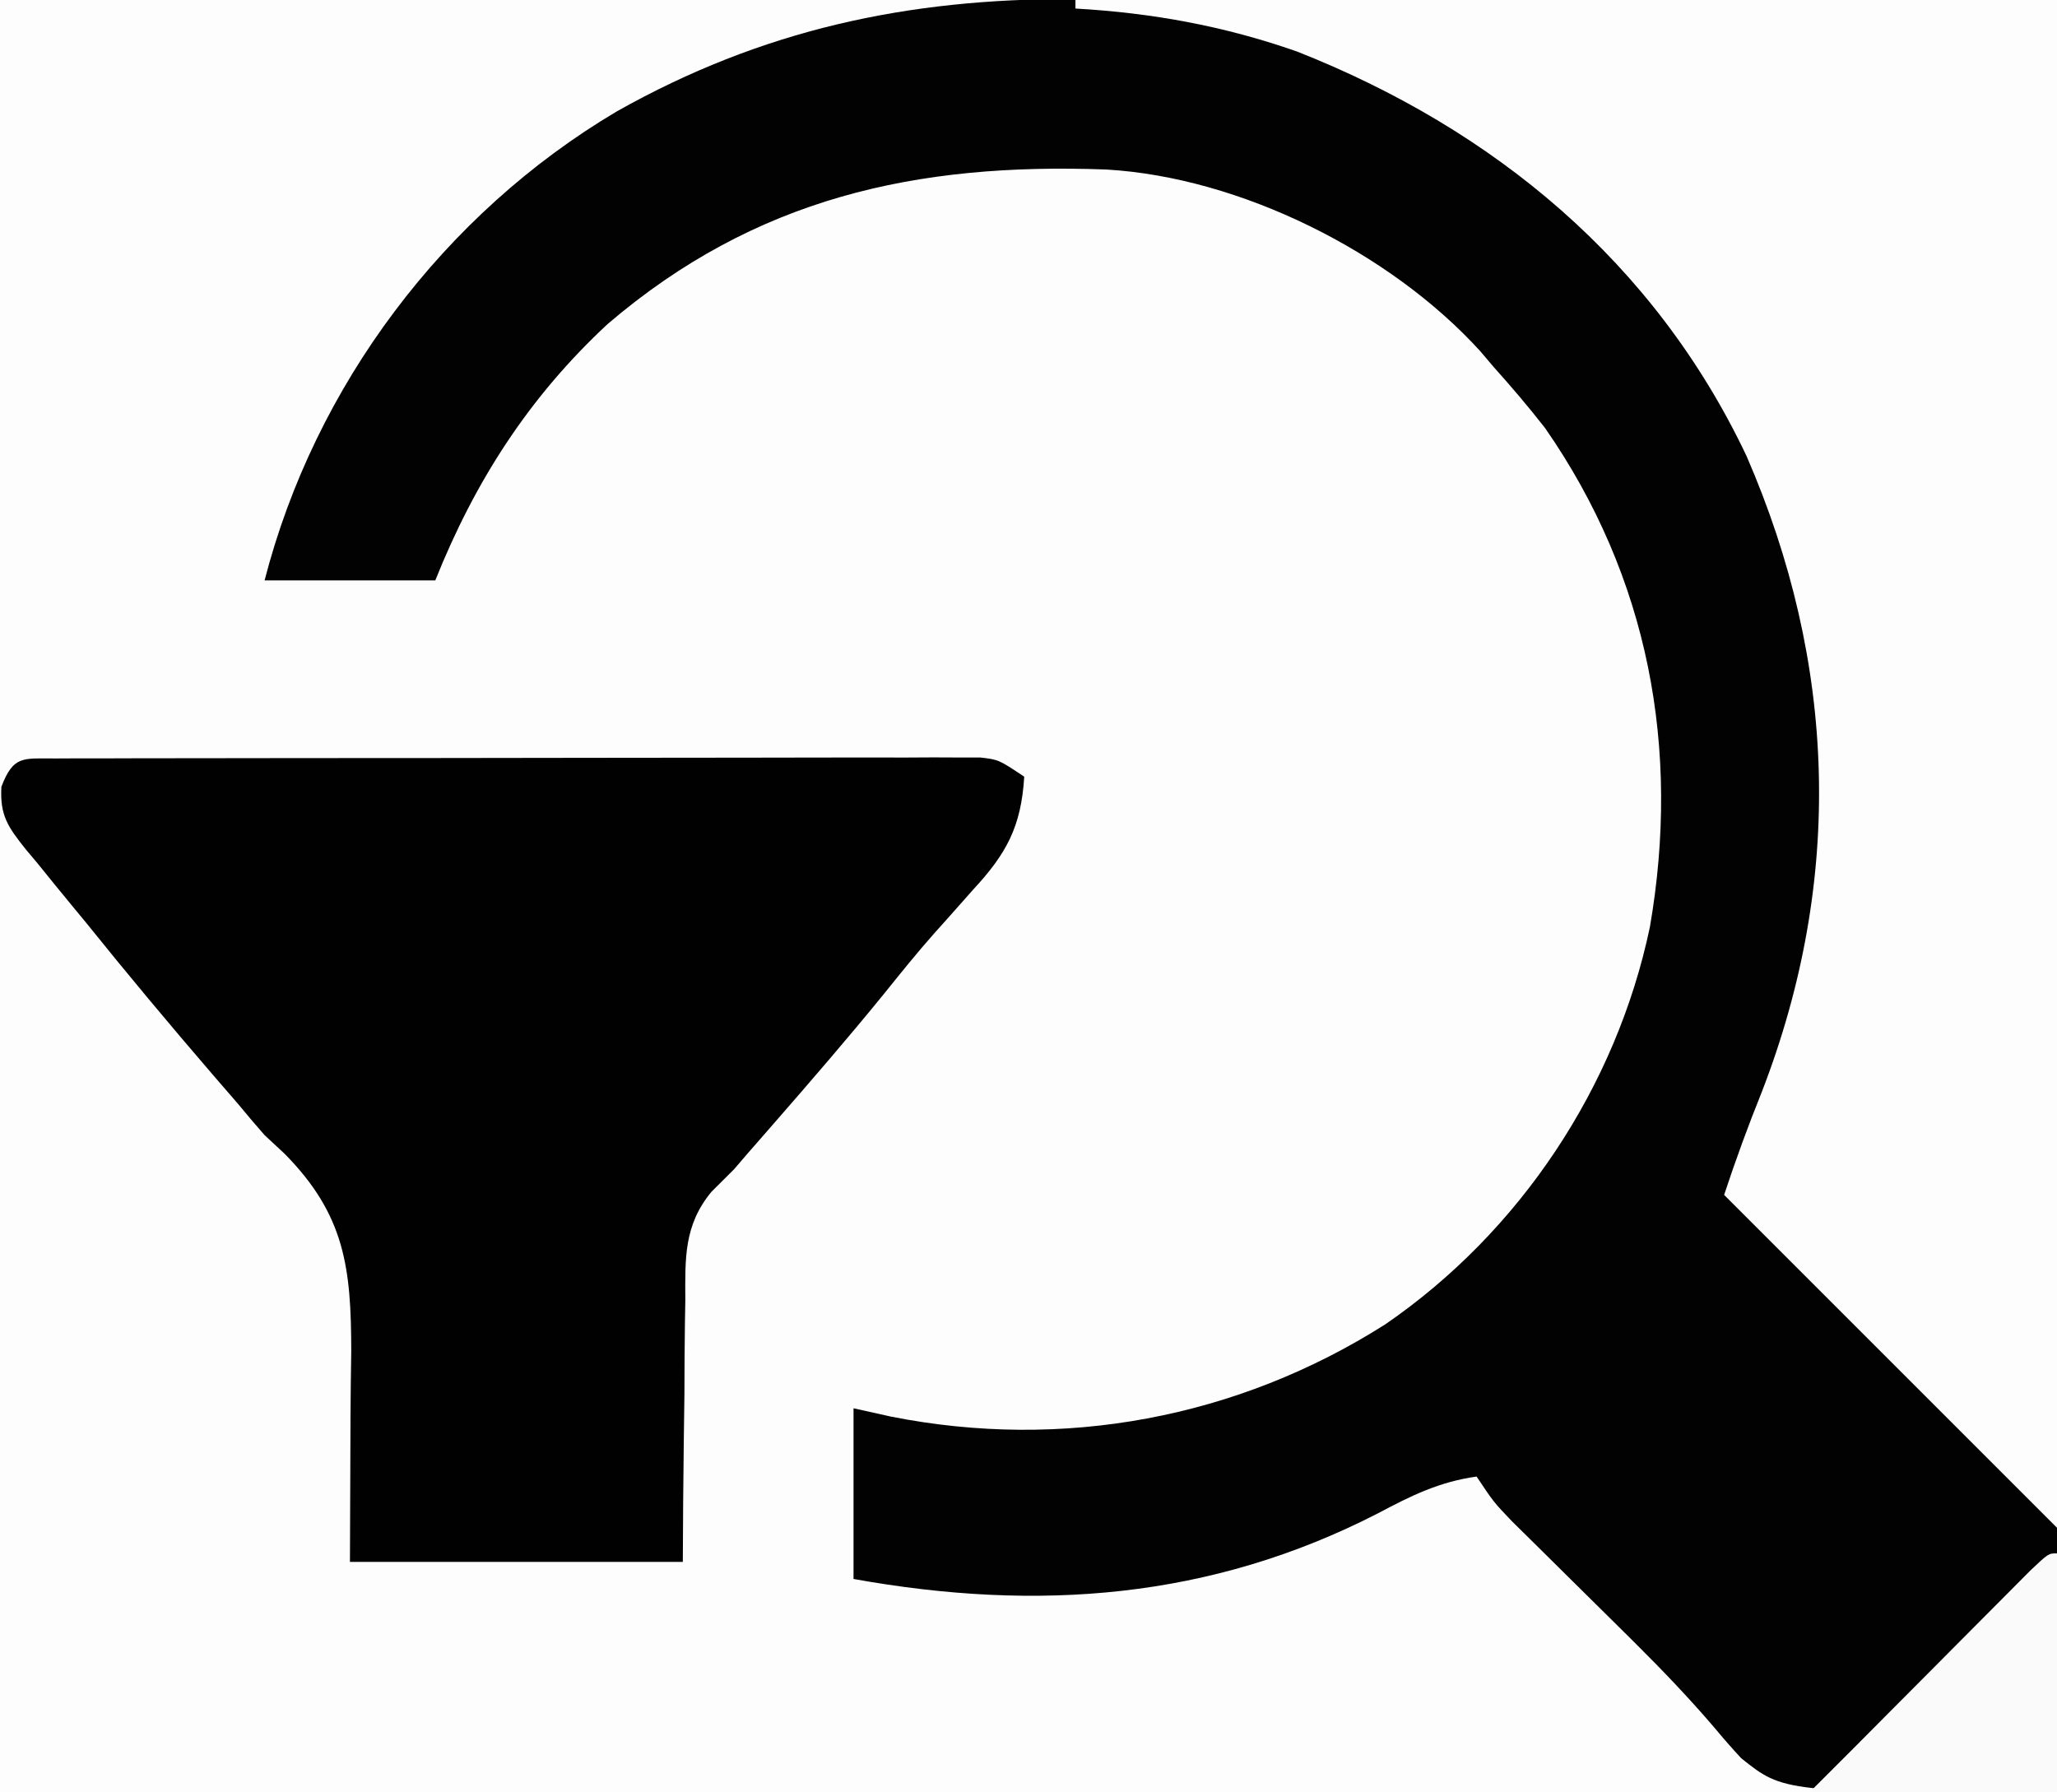 <?xml version="1.0" encoding="UTF-8"?>
<svg version="1.1" xmlns="http://www.w3.org/2000/svg" width="241" height="210">
<rect width="100%" height="100%" fill="#808080" stroke="none"/>
<path d="M0 0 C79.53 0 159.06 0 241 0 C241 69.3 241 138.6 241 210 C161.47 210 81.94 210 0 210 C0 140.7 0 71.4 0 0 Z " fill="#FDFDFD" transform="translate(0,0)"/>
<path d="M0 0 C1.27 -0 2.539 -0 3.848 -0 C7.262 -0.001 10.676 0.005 14.09 0.012 C17.301 0.018 20.512 0.018 23.724 0.019 C33.096 0.024 42.469 0.038 51.842 0.051 C83.274 0.082 83.274 0.082 115.342 0.114 C115.342 69.414 115.342 138.714 115.342 210.114 C83.342 210.114 83.342 210.114 78.342 206.114 C77.272 204.964 76.235 203.782 75.236 202.571 C72.272 199.105 69.15 195.837 65.916 192.625 C65.438 192.151 64.961 191.676 64.469 191.188 C62.991 189.723 61.51 188.262 60.029 186.801 C58.051 184.85 56.076 182.895 54.104 180.938 C53.237 180.083 52.37 179.228 51.477 178.347 C49.342 176.114 49.342 176.114 47.342 173.114 C42.963 173.727 39.667 175.36 35.779 177.426 C16.162 187.5 -4.089 188.991 -25.658 185.114 C-25.658 178.514 -25.658 171.914 -25.658 165.114 C-23.493 165.595 -23.493 165.595 -21.283 166.086 C-1.148 170.083 19.308 166.286 36.626 155.291 C52.424 144.449 63.711 127.463 67.646 108.727 C71.258 87.839 67.512 67.748 55.357 50.258 C53.432 47.791 51.434 45.44 49.342 43.114 C48.824 42.503 48.305 41.891 47.771 41.262 C37.218 29.648 19.636 20.88 3.961 19.976 C-18.327 19.145 -37.181 23.305 -54.459 38.071 C-63.665 46.622 -69.999 56.465 -74.658 68.114 C-81.258 68.114 -87.858 68.114 -94.658 68.114 C-88.783 45.304 -73.652 25.164 -53.365 13.149 C-36.397 3.605 -19.399 -0.06 0 0 Z " fill="#020202" transform="translate(125.658,-0.114)"/>
<path d="M0 0 C37.95 0 75.9 0 115 0 C115 59.07 115 118.14 115 179 C102 166 89 153 76 140 C77.352 135.894 78.824 131.885 80.438 127.875 C90.033 103.051 89.188 77.715 78.625 53.43 C67.856 30.7 49.007 15.128 25.934 6.027 C17.402 3.04 9.012 1.514 0 1 C0 0.67 0 0.34 0 0 Z " fill="#FDFDFD" transform="translate(126,0)"/>
<path d="M0 0 C1.447 -0.006 1.447 -0.006 2.923 -0.013 C3.99 -0.012 5.057 -0.012 6.157 -0.012 C7.274 -0.015 8.391 -0.018 9.541 -0.022 C13.255 -0.031 16.969 -0.033 20.683 -0.034 C23.252 -0.037 25.822 -0.041 28.392 -0.044 C33.787 -0.05 39.183 -0.052 44.578 -0.052 C50.818 -0.051 57.058 -0.062 63.298 -0.077 C69.294 -0.092 75.291 -0.096 81.287 -0.095 C83.842 -0.096 86.396 -0.101 88.95 -0.108 C92.518 -0.118 96.085 -0.115 99.653 -0.109 C100.716 -0.115 101.779 -0.12 102.874 -0.126 C103.844 -0.122 104.814 -0.118 105.814 -0.114 C106.658 -0.114 107.502 -0.115 108.372 -0.115 C110.534 0.134 110.534 0.134 113.534 2.134 C113.18 8.008 111.437 11.178 107.534 15.384 C106.52 16.526 105.507 17.669 104.495 18.813 C103.739 19.656 103.739 19.656 102.967 20.516 C100.956 22.787 99.058 25.143 97.159 27.509 C92.926 32.712 88.548 37.779 84.138 42.832 C83.614 43.433 83.09 44.034 82.55 44.653 C82.089 45.18 81.627 45.707 81.152 46.25 C80.618 46.872 80.084 47.493 79.534 48.134 C78.661 49.003 77.789 49.872 76.89 50.768 C73.65 54.688 73.804 58.555 73.827 63.47 C73.804 64.789 73.804 64.789 73.781 66.134 C73.738 68.926 73.73 71.717 73.722 74.509 C73.698 76.408 73.673 78.308 73.645 80.208 C73.579 84.85 73.557 89.49 73.534 94.134 C60.664 94.134 47.794 94.134 34.534 94.134 C34.597 75.321 34.597 75.321 34.687 69.455 C34.67 59.778 33.998 53.525 26.876 46.311 C26.103 45.592 25.33 44.874 24.534 44.134 C23.454 42.899 22.389 41.651 21.347 40.384 C20.41 39.3 19.472 38.216 18.534 37.134 C13.435 31.211 8.429 25.227 3.534 19.134 C3.082 18.588 2.629 18.042 2.163 17.479 C0.731 15.75 -0.681 14.006 -2.091 12.259 C-2.542 11.723 -2.992 11.187 -3.457 10.635 C-5.518 8.039 -6.498 6.686 -6.302 3.313 C-4.885 -0.381 -3.786 0.008 0 0 Z " fill="#010101" transform="translate(6.466,88.866)"/>
<path d="M0 0 C0 9.24 0 18.48 0 28 C-9.57 28 -19.14 28 -29 28 C-27.35 26.35 -25.7 24.7 -24 23 C-22.651 21.643 -21.301 20.285 -19.952 18.927 C-17.921 16.881 -15.886 14.839 -13.851 12.796 C-12.776 11.716 -11.701 10.634 -10.627 9.552 C-9.072 7.984 -7.513 6.42 -5.953 4.855 C-5.027 3.924 -4.1 2.992 -3.146 2.032 C-1 0 -1 0 0 0 Z " fill="#FAFAFA" transform="translate(241,182)"/>
</svg>
